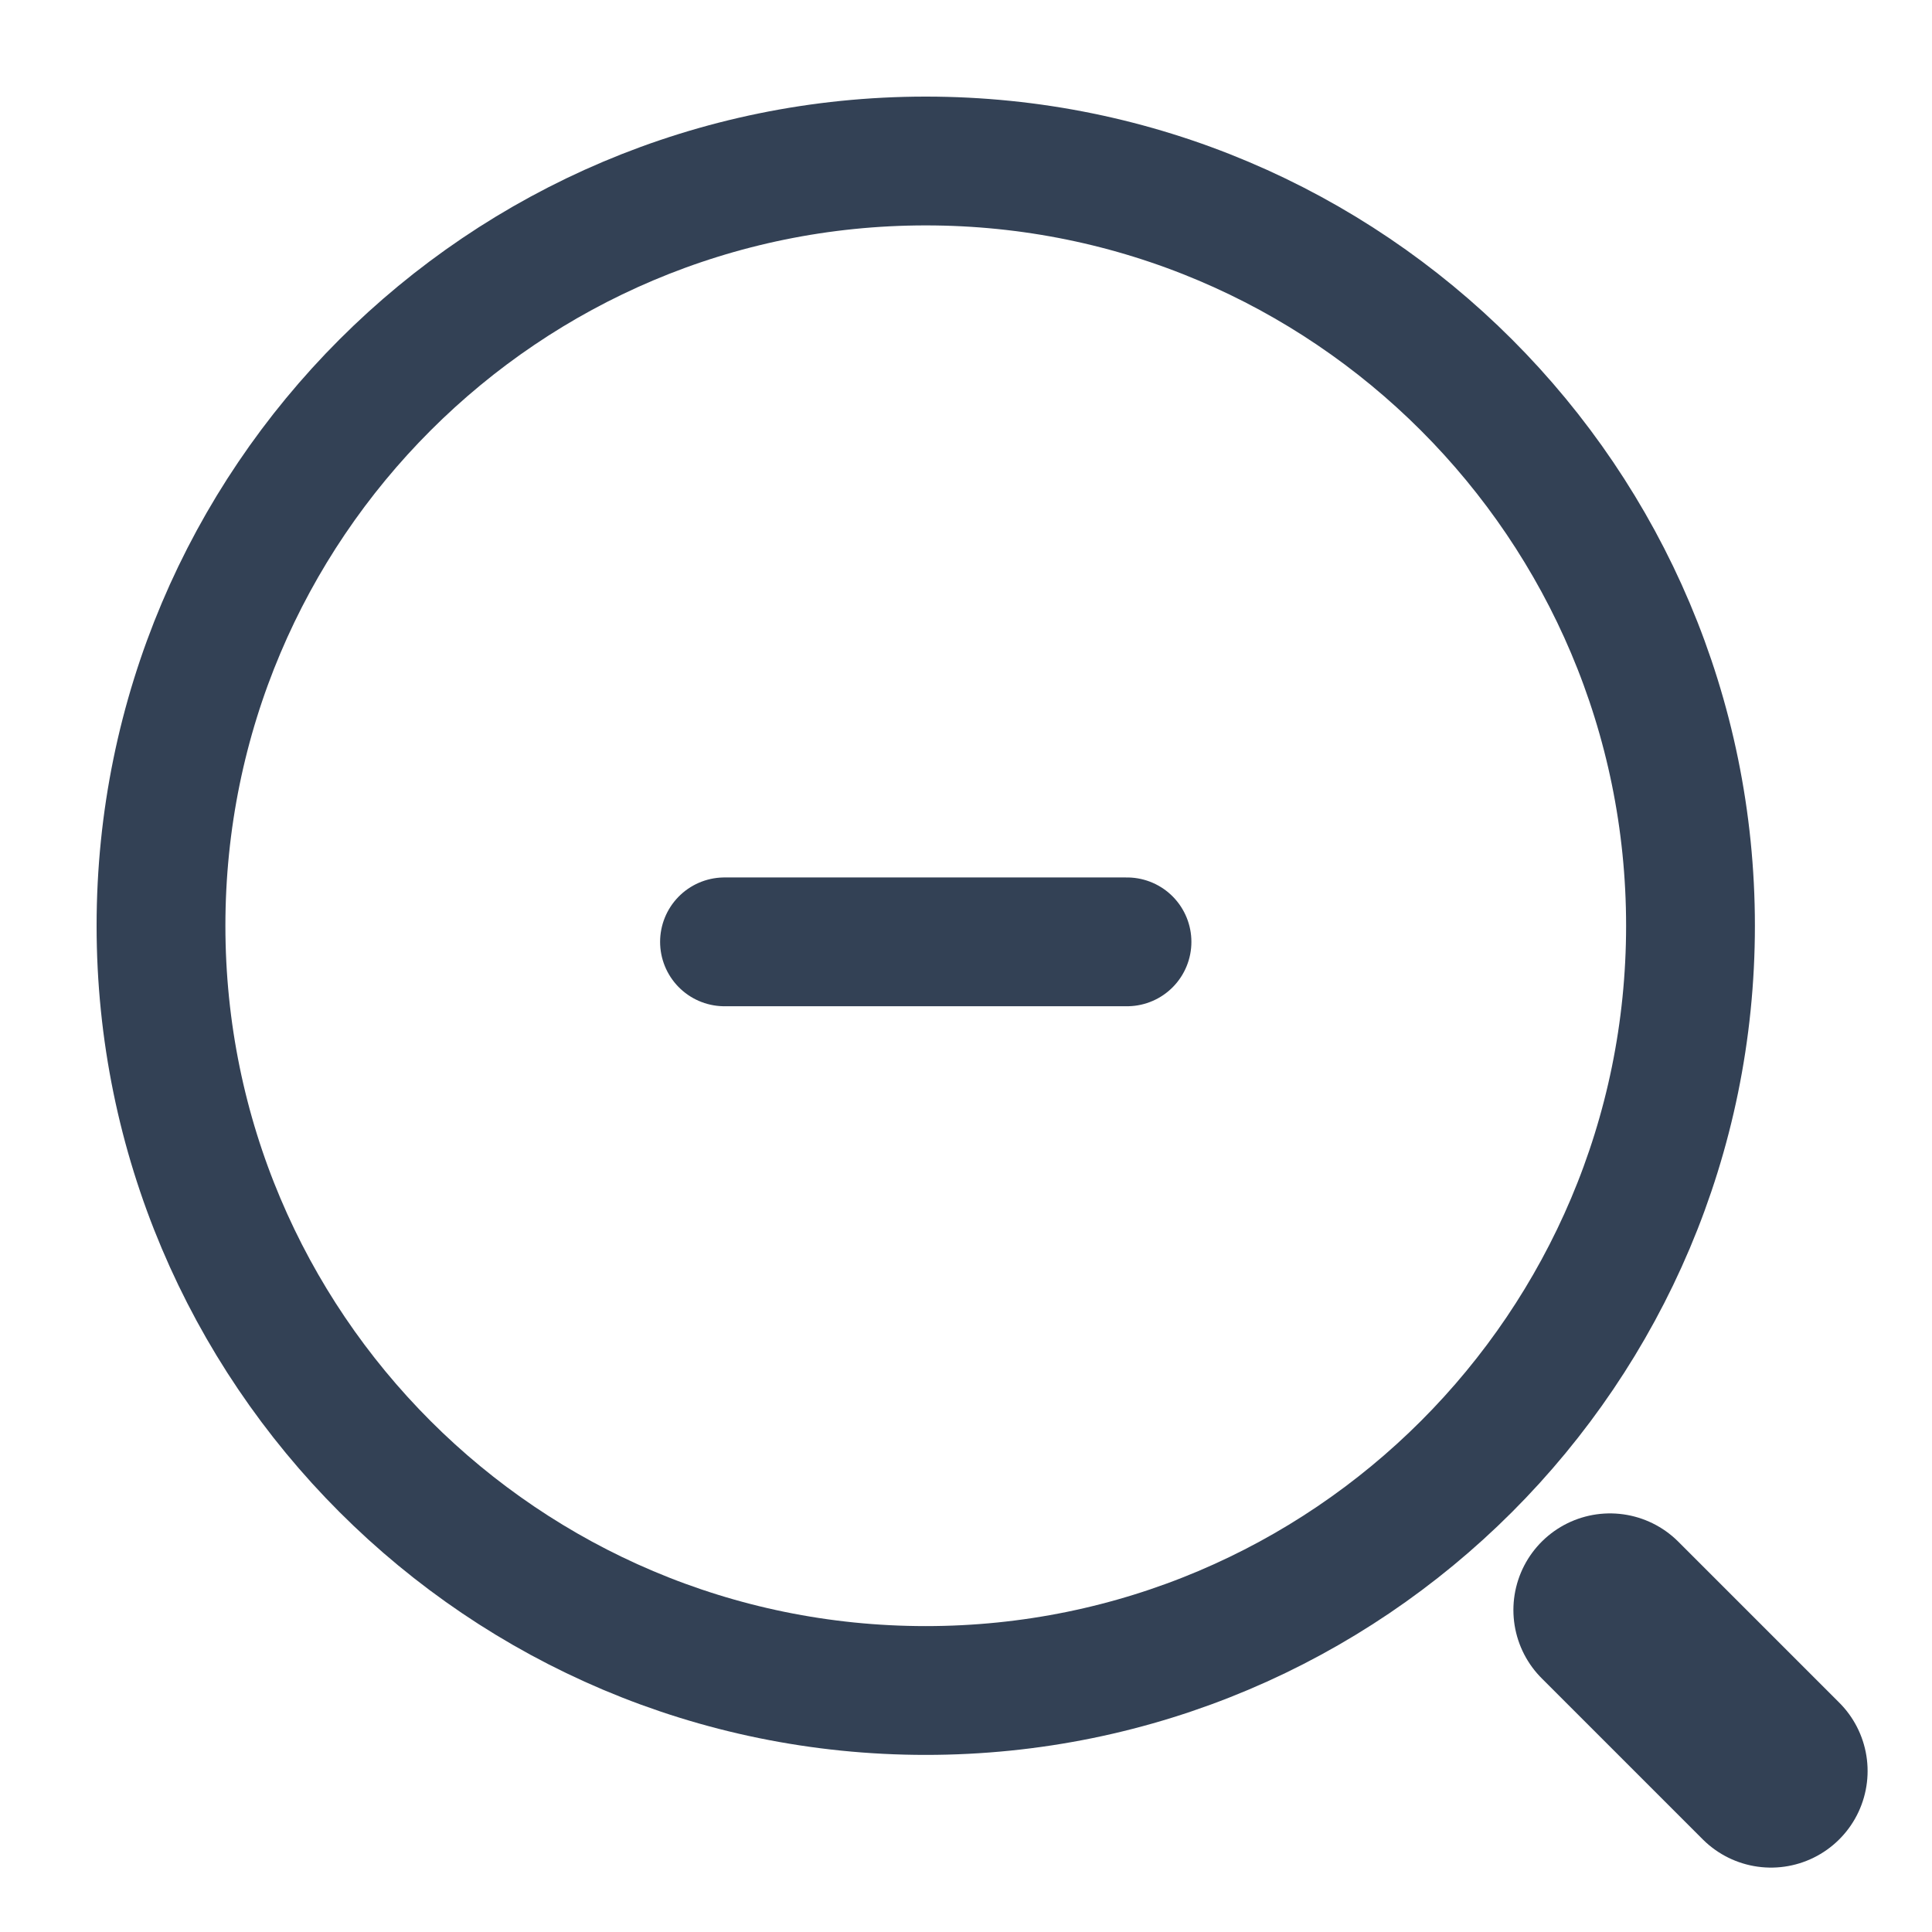 <svg width="30" height="30" viewBox="0 0 30 30" fill="none" xmlns="http://www.w3.org/2000/svg">
<path d="M11.25 14.625H17.5" stroke="#334155" stroke-width="2" stroke-linecap="round" stroke-linejoin="round"/>
<path d="M14.375 26.25C20.933 26.25 26.25 20.933 26.25 14.375C26.25 7.817 20.933 2.5 14.375 2.5C7.817 2.5 2.5 7.817 2.5 14.375C2.5 20.933 7.817 26.25 14.375 26.25Z" stroke="#334155" stroke-width="2" stroke-linecap="round" stroke-linejoin="round"/>
<path d="M27.5 27.5L25 25" stroke="#334155" stroke-width="3" stroke-linecap="round" stroke-linejoin="round"/>
</svg>

